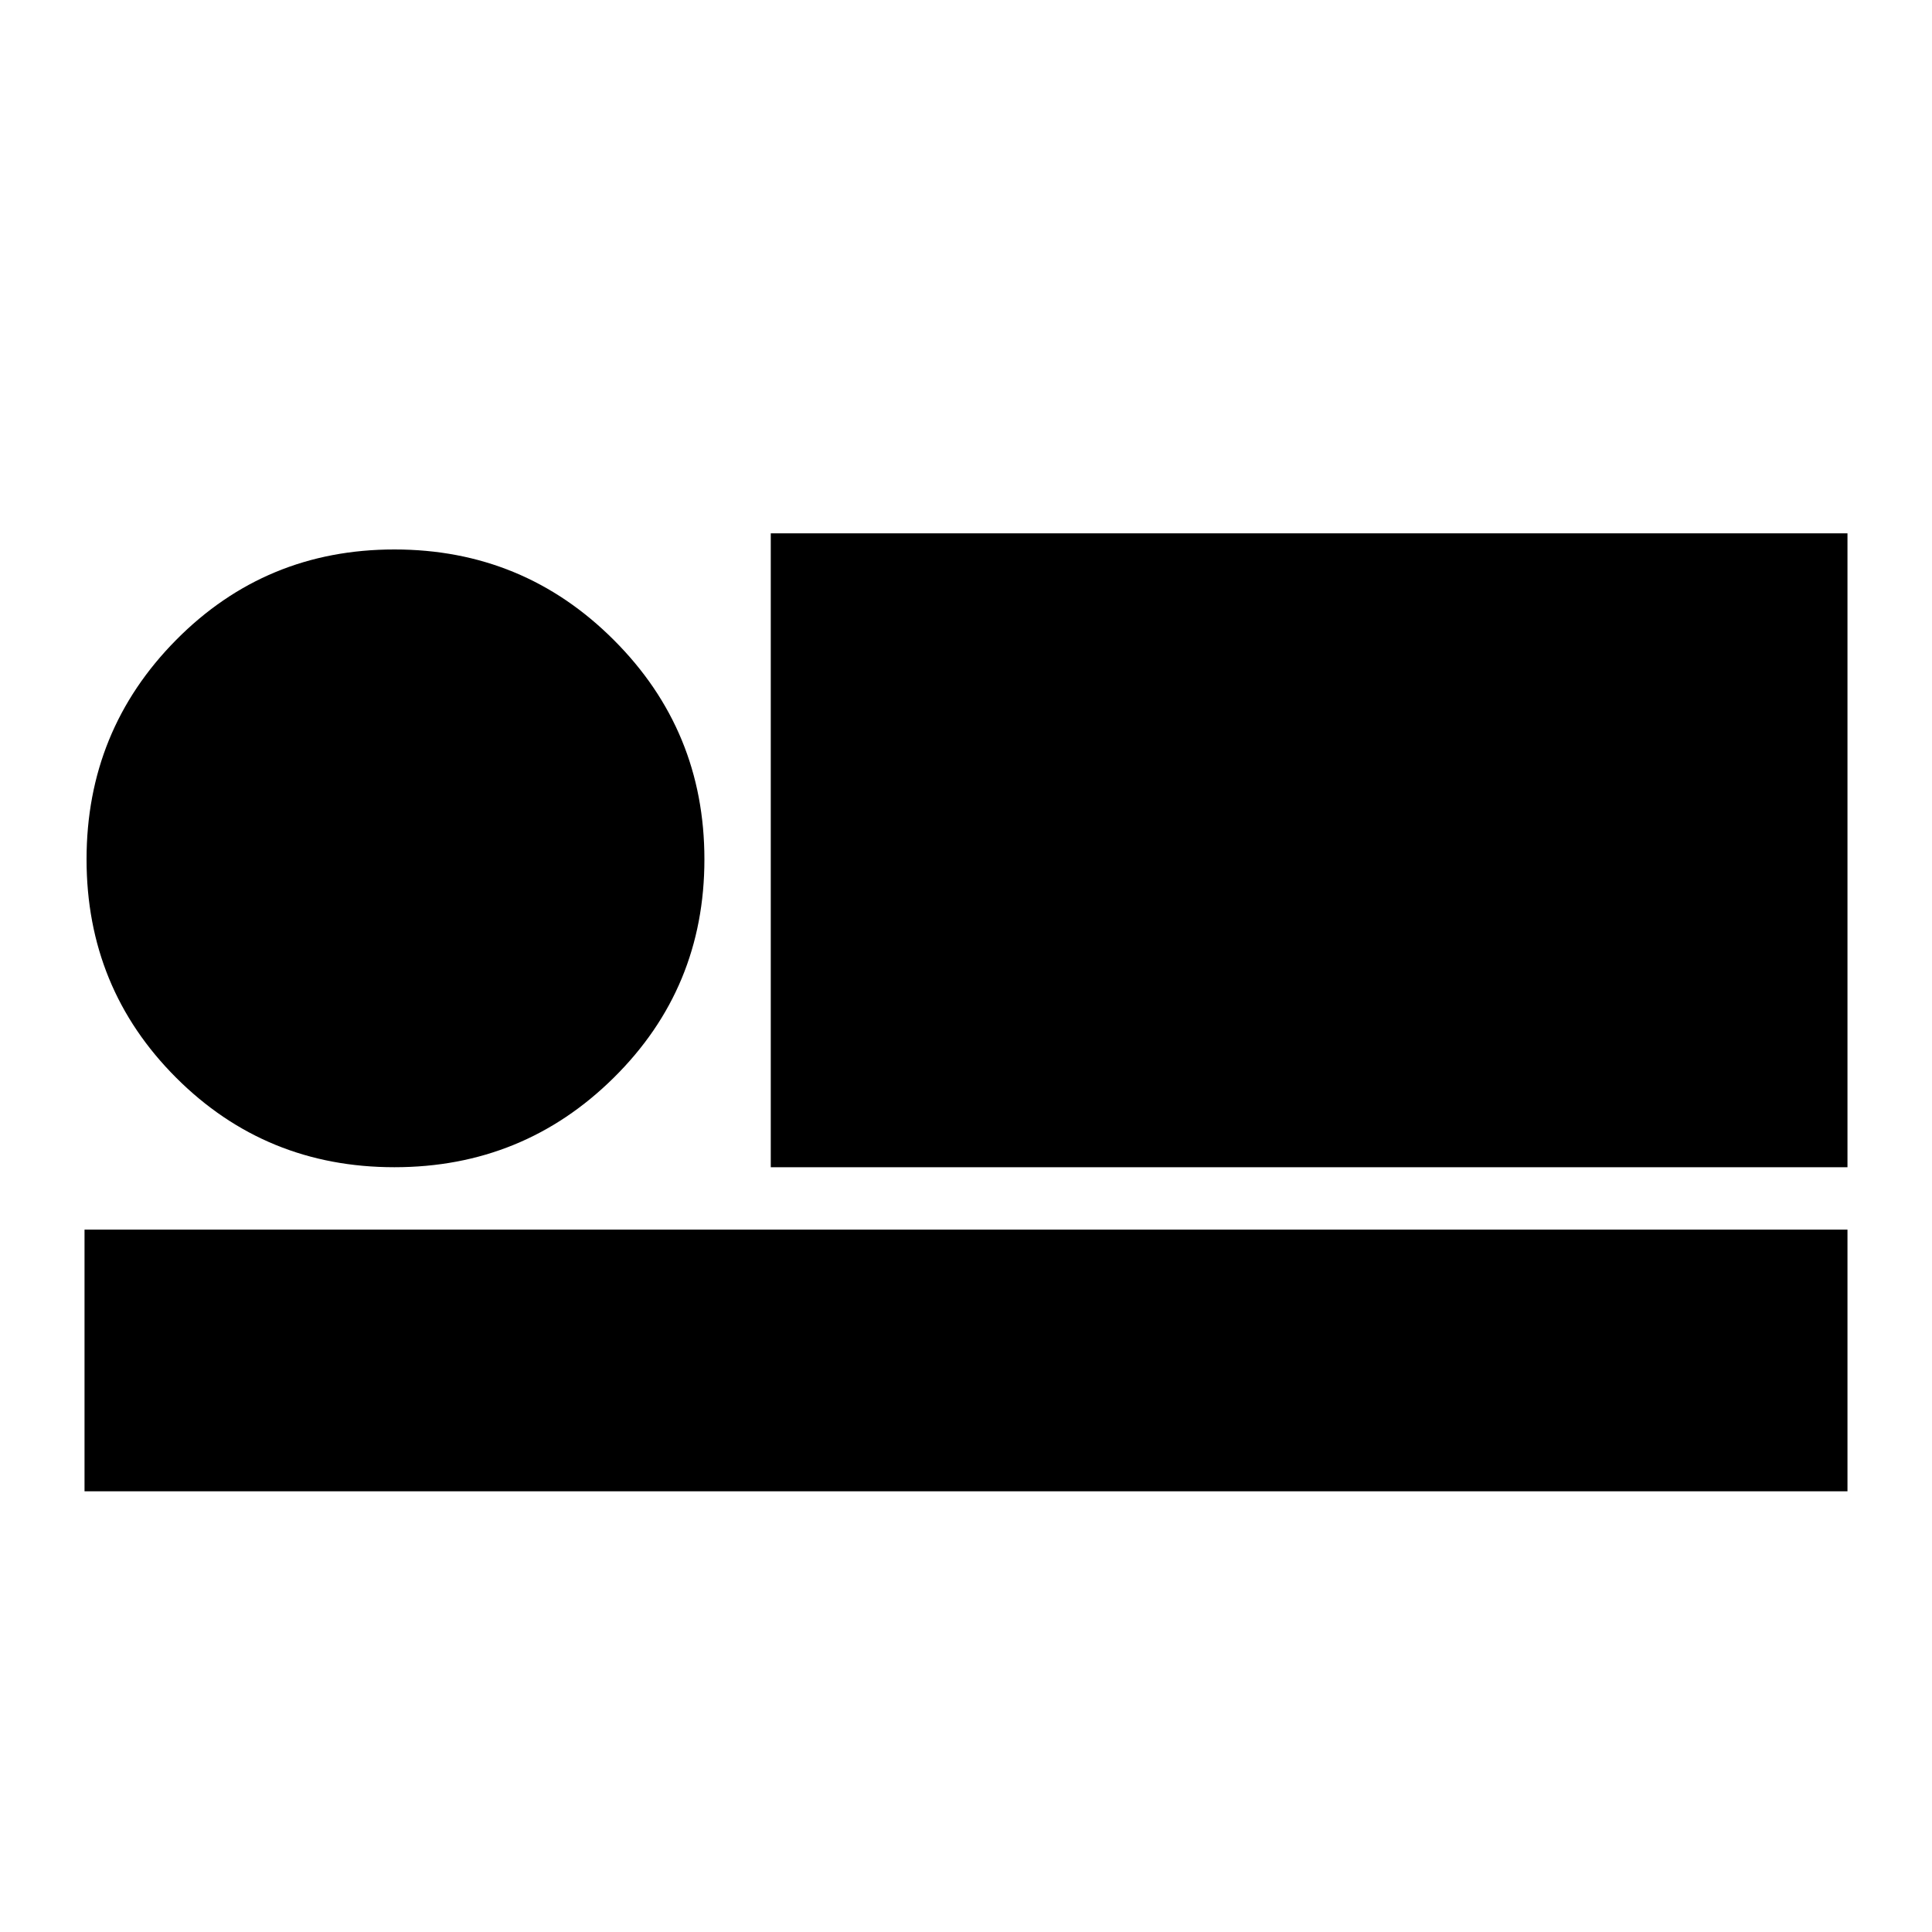 <svg xmlns="http://www.w3.org/2000/svg" height="20" width="20"><path d="M7.979 12.083V5.521h11.146v6.562ZM.875 15.438v-2.709h18.25v2.709Zm3.208-3.355q-1.333 0-2.26-.927-.927-.927-.927-2.26 0-1.334.927-2.271.927-.937 2.26-.937 1.334 0 2.271.937.938.937.938 2.271 0 1.333-.938 2.26-.937.927-2.271.927Z"/></svg>